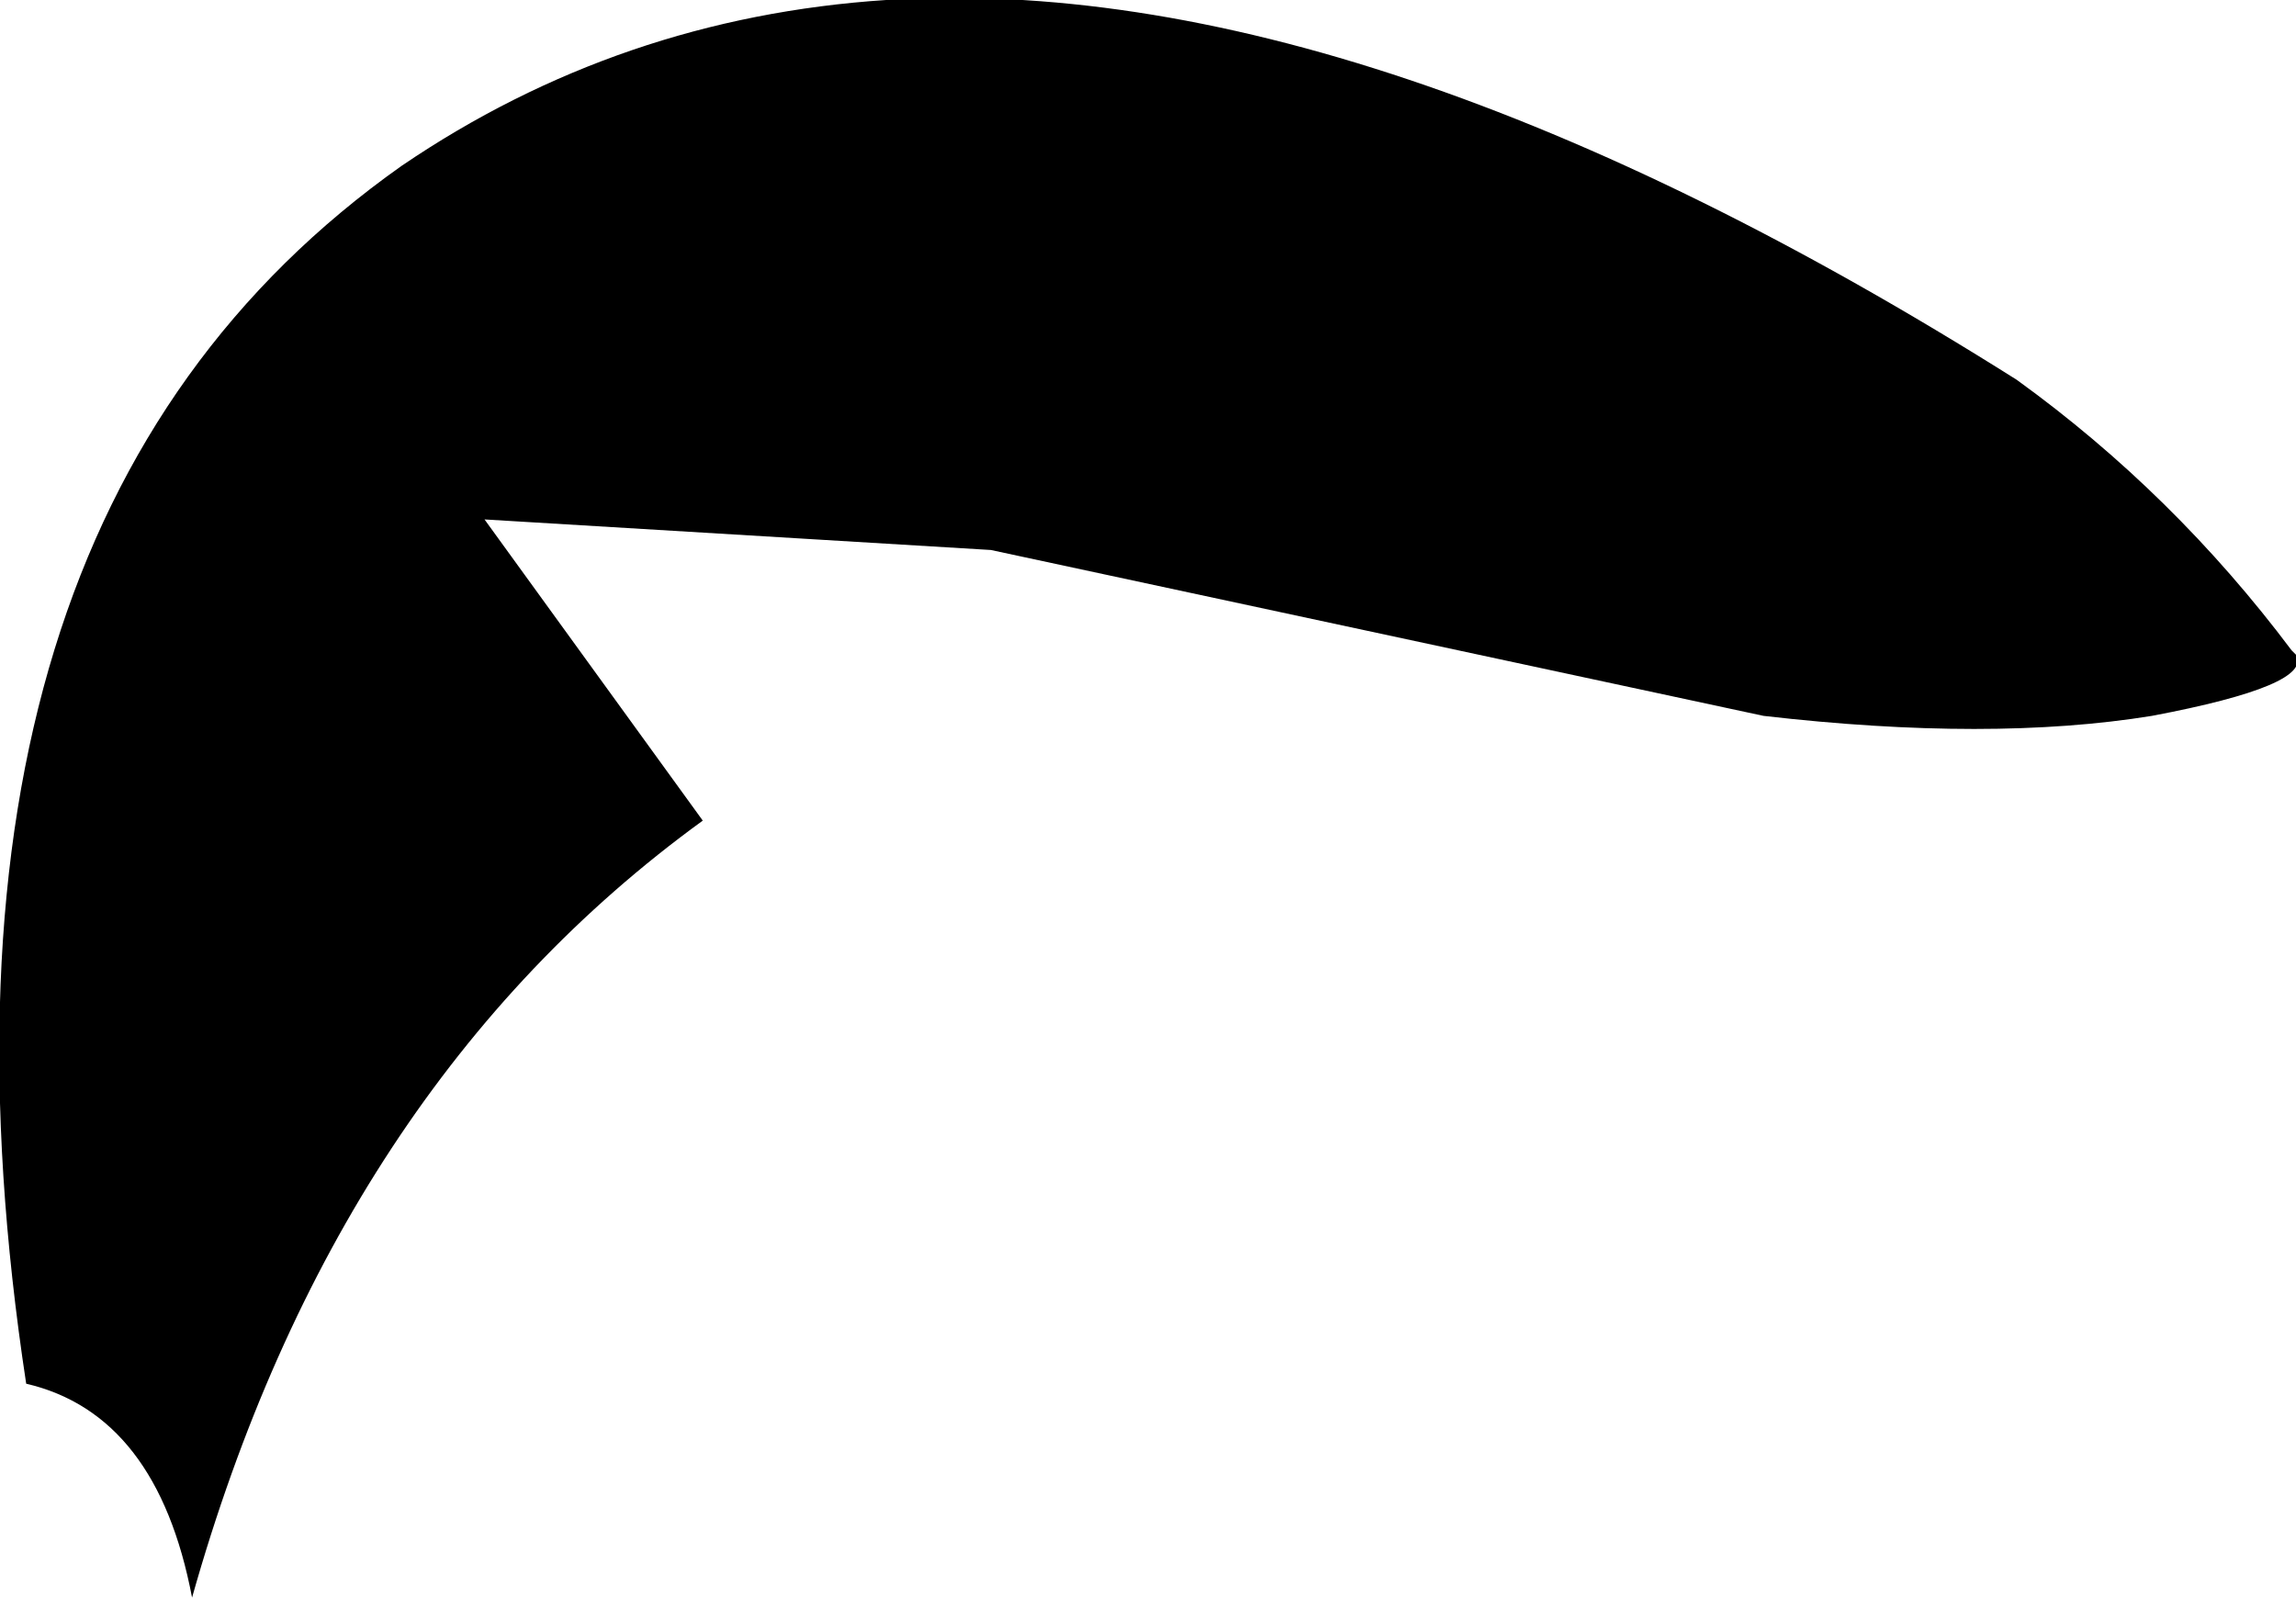 <?xml version="1.0" encoding="UTF-8" standalone="no"?>
<svg xmlns:xlink="http://www.w3.org/1999/xlink" height="18.3px" width="26.3px" xmlns="http://www.w3.org/2000/svg">
  <g transform="matrix(1.0, 0.0, 0.0, 1.0, -188.55, -89.95)">
    <path d="M194.1 95.9 L196.6 99.35 Q192.4 102.4 190.75 108.25 190.35 106.15 188.85 105.8 187.35 95.95 193.15 91.85 195.65 90.15 198.7 89.95 204.2 89.6 211.65 94.3 213.45 95.6 214.8 97.4 L214.85 97.45 Q215.05 97.8 213.2 98.15 211.35 98.45 208.75 98.15 L199.9 96.25 194.1 95.9" fill="#000000" fill-rule="evenodd" stroke="none"/>
  </g>
</svg>
